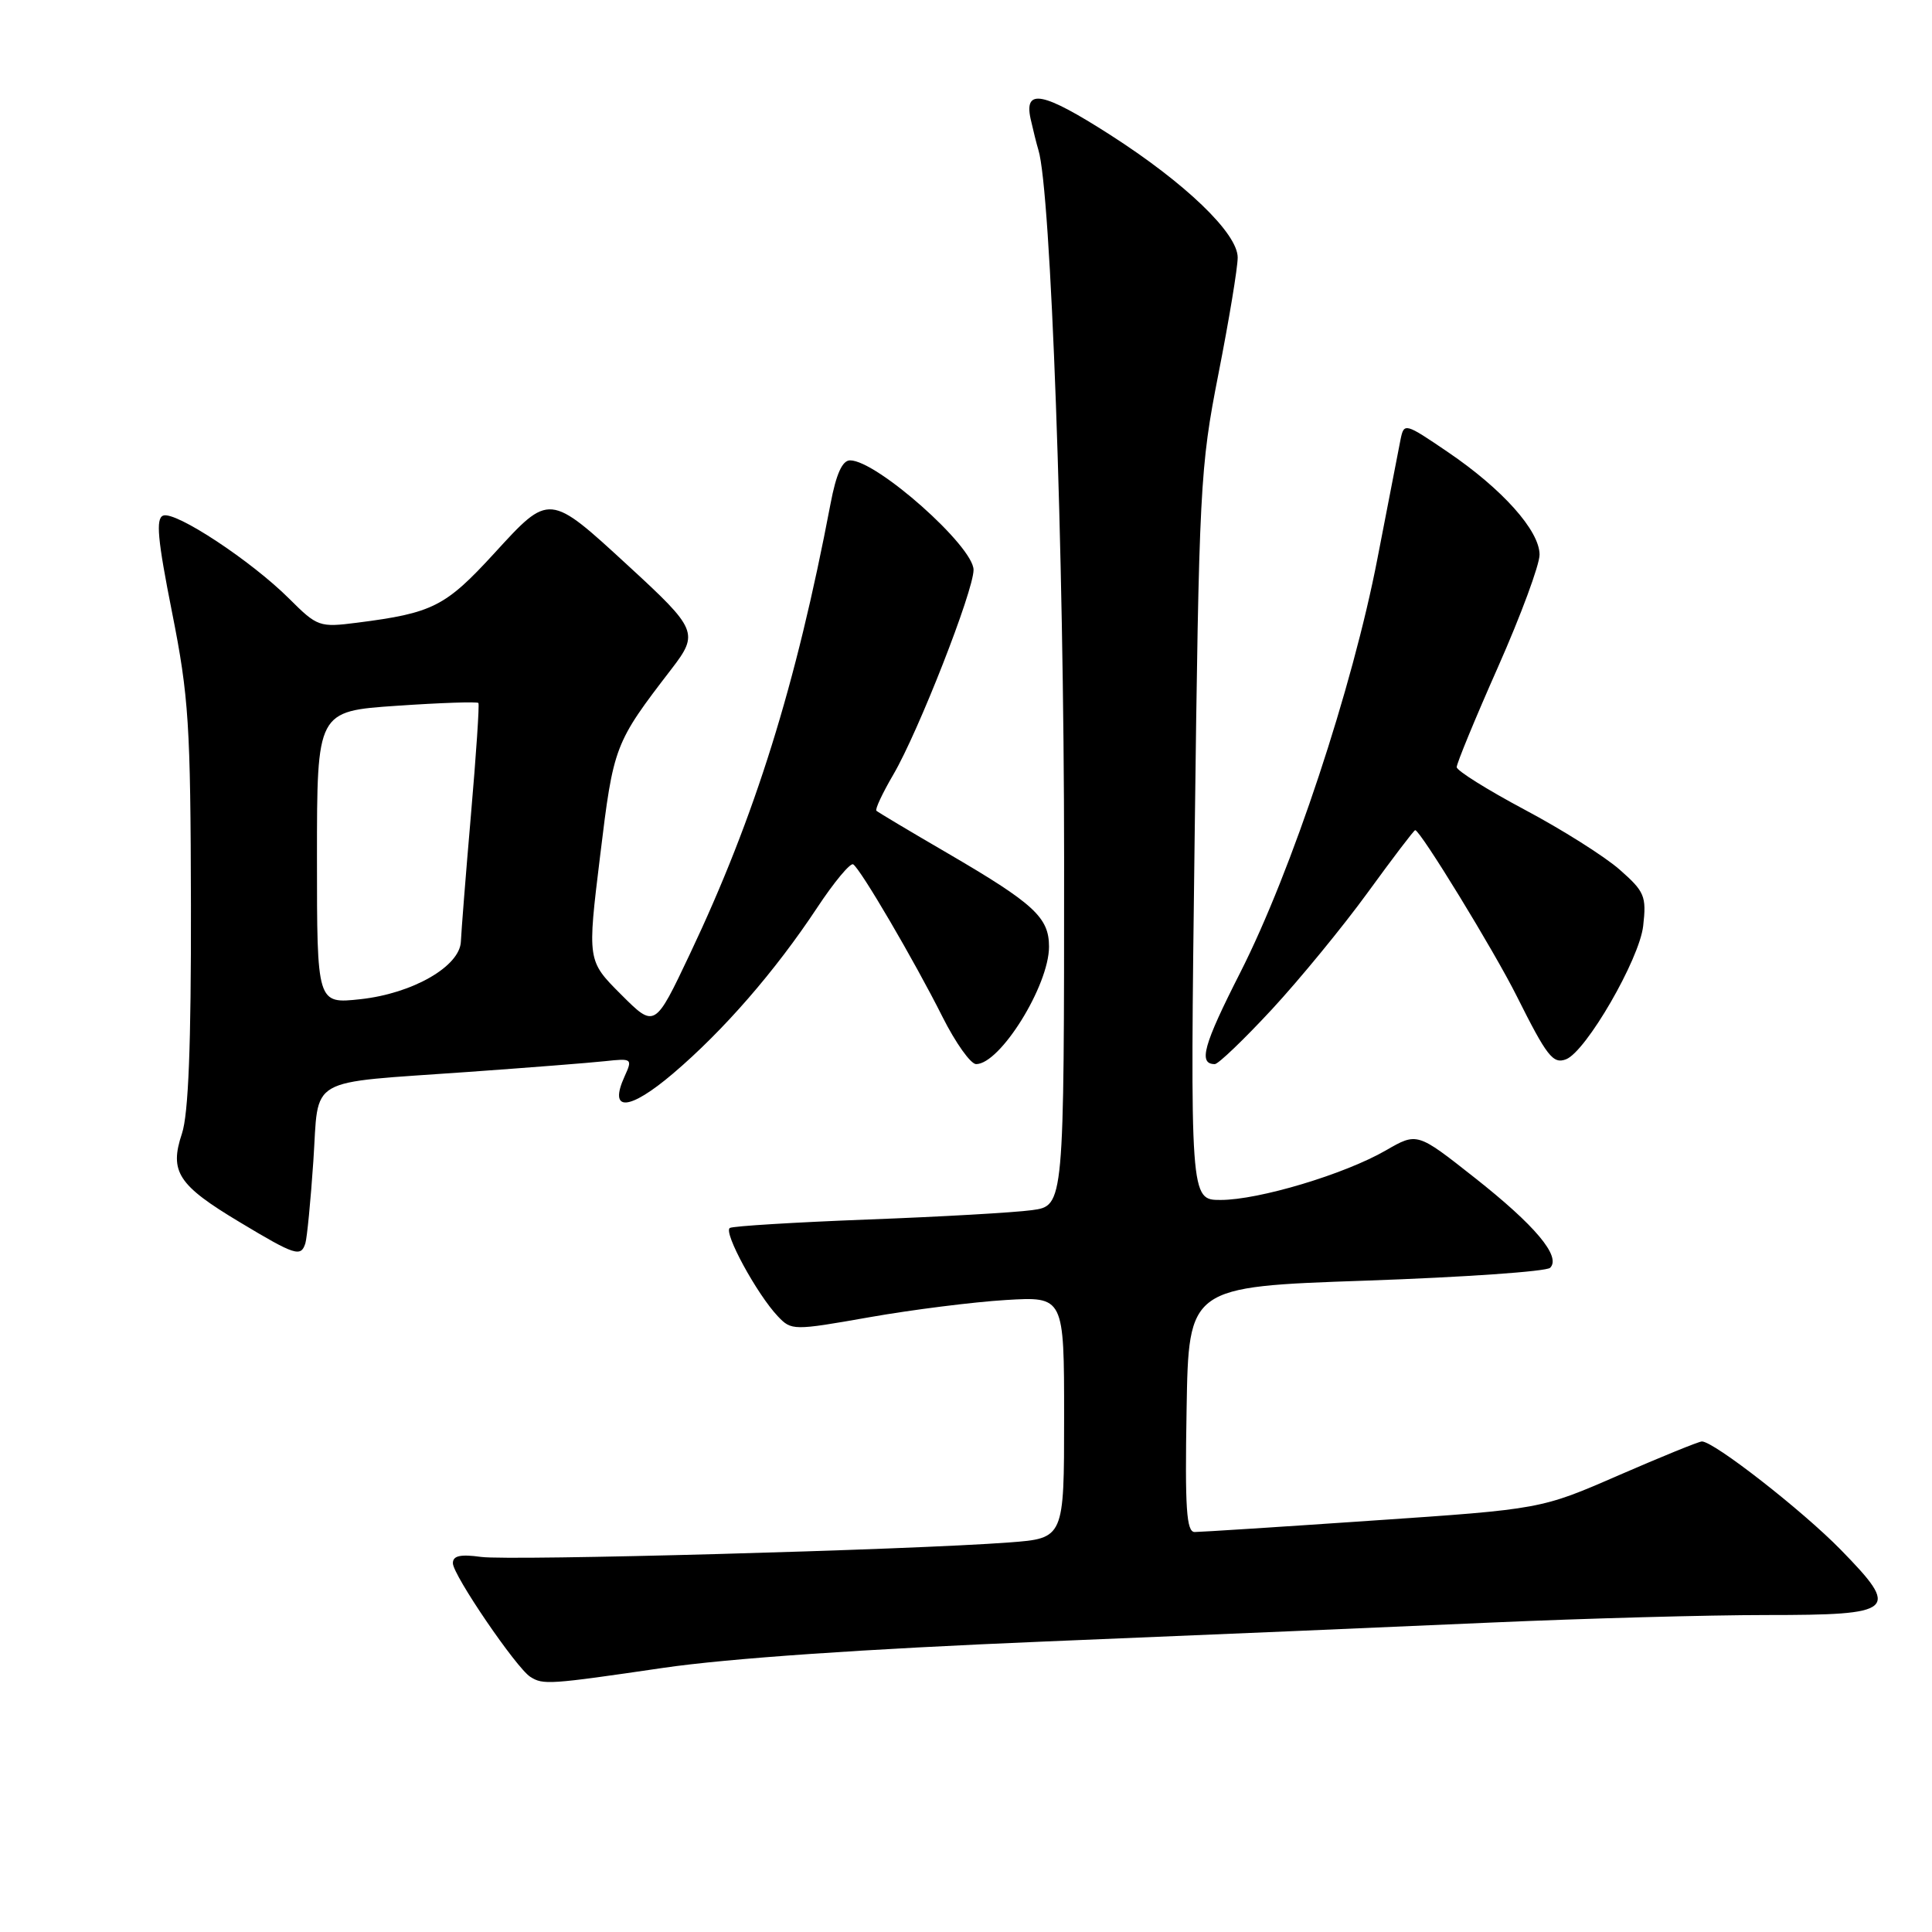 <?xml version="1.0" encoding="UTF-8" standalone="no"?>
<!DOCTYPE svg PUBLIC "-//W3C//DTD SVG 1.1//EN" "http://www.w3.org/Graphics/SVG/1.1/DTD/svg11.dtd" >
<svg xmlns="http://www.w3.org/2000/svg" xmlns:xlink="http://www.w3.org/1999/xlink" version="1.1" viewBox="0 0 256 256">
 <g >
 <path fill="currentColor"
d=" M 87.89 221.00 C 96.50 219.74 114.51 218.50 138.39 217.51 C 158.80 216.67 185.52 215.54 197.76 214.99 C 210.01 214.45 226.33 214.00 234.04 214.00 C 251.23 214.00 251.84 213.46 243.89 205.33 C 238.79 200.12 227.10 191.00 225.51 191.00 C 225.11 191.00 220.15 193.02 214.49 195.48 C 204.19 199.97 204.19 199.97 181.92 201.48 C 169.68 202.32 159.05 203.00 158.30 203.00 C 157.21 203.00 157.00 199.87 157.23 186.75 C 157.50 170.50 157.50 170.50 181.00 169.69 C 193.93 169.24 204.90 168.48 205.40 167.99 C 206.89 166.51 203.43 162.38 195.37 156.03 C 187.78 150.04 187.78 150.04 183.64 152.43 C 178.17 155.59 166.80 159.00 161.74 159.00 C 157.69 159.00 157.69 159.00 158.30 110.75 C 158.88 64.43 159.01 61.98 161.45 49.54 C 162.85 42.42 164.00 35.48 164.00 34.12 C 164.00 30.92 157.08 24.26 147.09 17.86 C 138.20 12.17 135.67 11.66 136.56 15.75 C 136.90 17.26 137.36 19.11 137.59 19.86 C 139.25 25.14 140.99 73.13 141.00 113.64 C 141.00 159.77 141.00 159.77 136.75 160.35 C 134.41 160.67 124.62 161.23 115.00 161.59 C 105.38 161.96 97.14 162.46 96.71 162.71 C 95.80 163.23 100.30 171.51 103.08 174.43 C 104.87 176.31 105.11 176.32 115.20 174.54 C 120.87 173.54 128.99 172.52 133.25 172.26 C 141.00 171.79 141.00 171.79 141.00 187.81 C 141.00 203.83 141.00 203.83 133.75 204.38 C 120.52 205.38 67.56 206.83 63.75 206.30 C 61.00 205.92 60.00 206.14 60.01 207.14 C 60.02 208.70 68.41 221.01 70.27 222.19 C 71.97 223.27 72.74 223.22 87.89 221.00 Z  M 40.46 164.75 C 40.68 164.06 41.16 159.16 41.52 153.85 C 42.29 142.44 40.31 143.59 62.00 142.04 C 69.97 141.47 78.16 140.83 80.18 140.61 C 83.76 140.22 83.83 140.28 82.76 142.63 C 80.60 147.38 83.34 147.21 89.18 142.25 C 95.89 136.54 102.70 128.70 108.26 120.30 C 110.51 116.89 112.67 114.30 113.05 114.53 C 114.03 115.14 121.14 127.28 124.89 134.75 C 126.62 138.19 128.62 141.00 129.34 141.00 C 132.53 141.00 139.00 130.58 139.00 125.44 C 139.00 121.56 137.02 119.74 125.50 113.02 C 120.55 110.14 116.33 107.62 116.13 107.43 C 115.92 107.25 116.94 105.08 118.38 102.62 C 121.68 96.98 129.00 78.30 129.00 75.51 C 129.00 72.39 116.16 61.00 112.64 61.00 C 111.61 61.00 110.80 62.80 110.05 66.75 C 105.47 90.82 100.06 108.17 91.42 126.40 C 86.76 136.24 86.76 136.24 82.29 131.77 C 77.82 127.30 77.82 127.30 79.52 113.40 C 81.30 98.77 81.40 98.50 88.98 88.64 C 92.62 83.91 92.40 83.38 83.27 74.99 C 72.72 65.28 72.83 65.30 65.50 73.31 C 59.02 80.38 57.35 81.23 47.33 82.51 C 42.32 83.15 42.05 83.05 38.32 79.33 C 33.31 74.33 23.25 67.69 21.62 68.32 C 20.62 68.70 20.88 71.49 22.80 81.15 C 25.02 92.33 25.25 96.01 25.30 120.00 C 25.33 138.46 24.97 147.62 24.11 150.20 C 22.42 155.26 23.58 157.04 31.76 161.94 C 39.13 166.37 39.87 166.60 40.46 164.75 Z  M 168.53 133.75 C 172.22 129.76 177.94 122.79 181.24 118.25 C 184.54 113.71 187.36 110.00 187.52 110.00 C 188.19 110.00 198.00 126.03 200.98 132.00 C 204.98 139.99 205.78 141.02 207.51 140.36 C 210.16 139.34 217.23 127.12 217.73 122.69 C 218.18 118.74 217.92 118.14 214.60 115.22 C 212.62 113.48 206.95 109.90 202.01 107.28 C 197.08 104.65 193.03 102.12 193.02 101.65 C 193.01 101.18 195.47 95.20 198.50 88.37 C 201.53 81.53 204.00 74.84 204.00 73.50 C 204.00 70.32 199.08 64.81 191.85 59.90 C 186.16 56.03 186.04 56.00 185.58 58.23 C 185.33 59.48 183.95 66.58 182.52 74.00 C 179.22 91.12 171.16 115.44 164.34 128.87 C 159.45 138.49 158.75 141.00 160.97 141.00 C 161.43 141.00 164.83 137.74 168.53 133.75 Z  M 42.00 113.63 C 42.00 94.24 42.00 94.24 52.57 93.52 C 58.38 93.12 63.25 92.96 63.39 93.15 C 63.54 93.34 63.09 100.03 62.40 108.00 C 61.71 115.97 61.12 123.51 61.07 124.74 C 60.96 128.04 54.68 131.65 47.75 132.40 C 42.00 133.02 42.00 133.02 42.00 113.63 Z "/>
</g>
</svg>